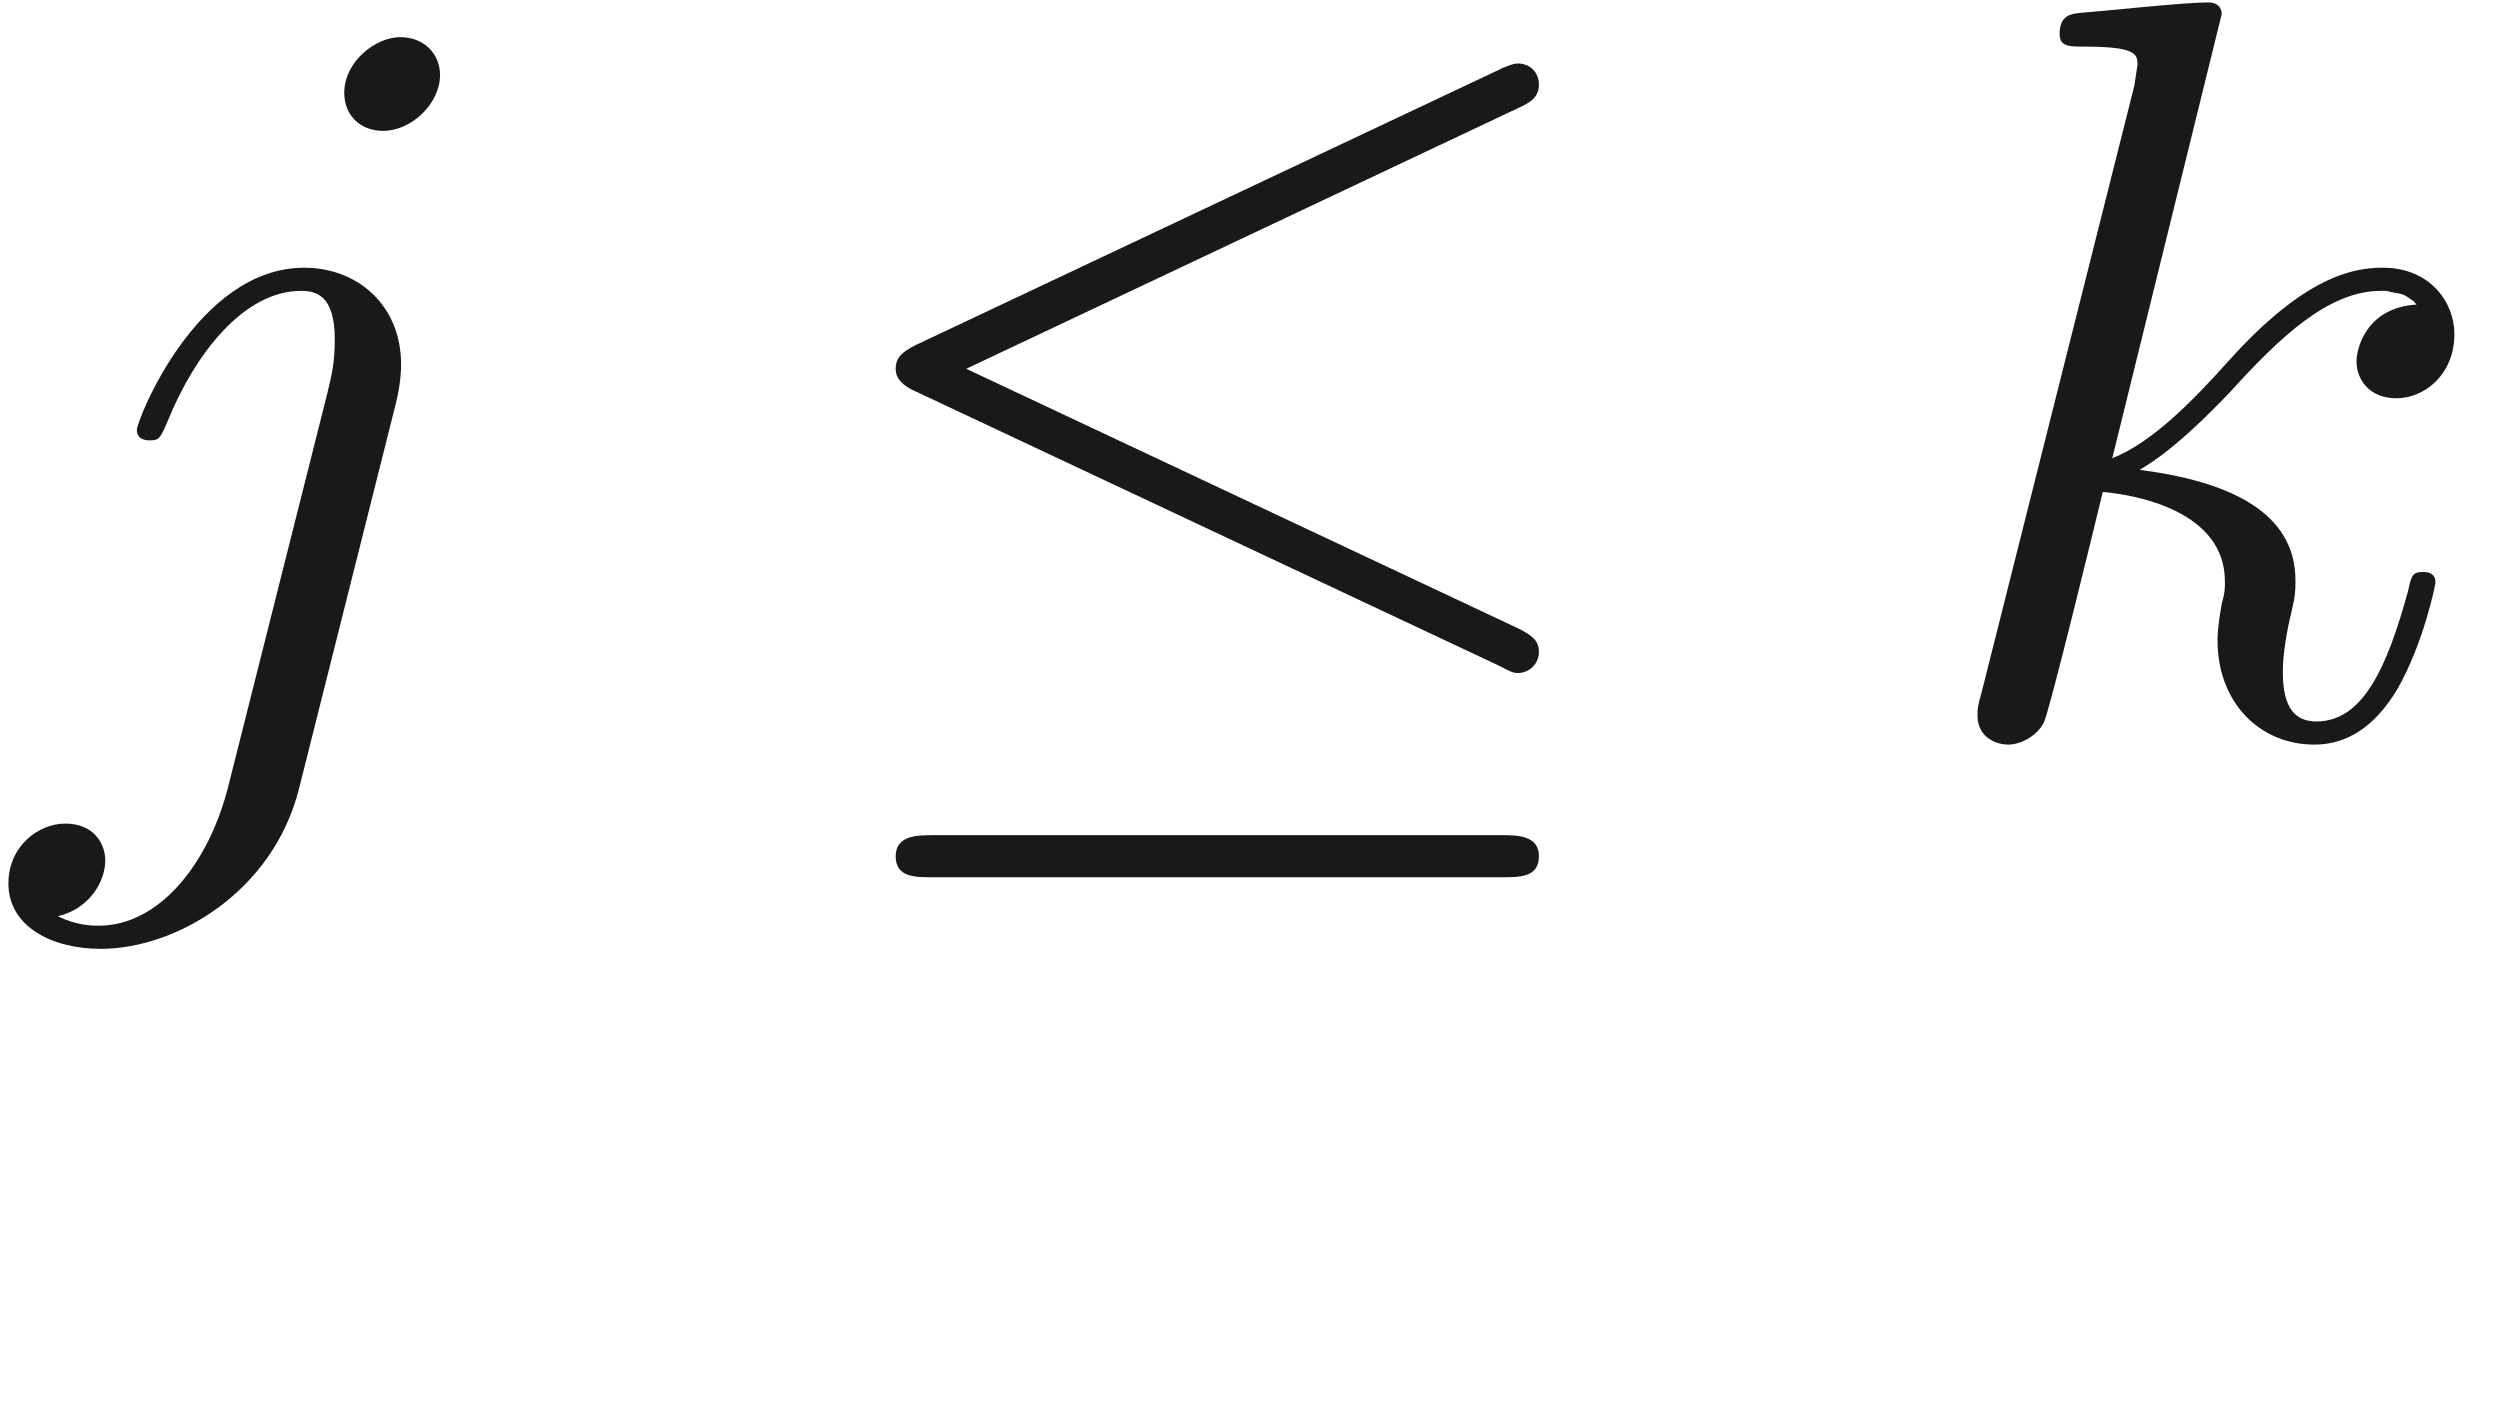 <ns0:svg xmlns:ns0="http://www.w3.org/2000/svg" xmlns:ns1="http://www.w3.org/1999/xlink" height="13.372pt" readme2tex:offset="2.169780000000003" version="1.1" viewBox="-52.27 -68.956 23.652 13.372" width="23.652pt" xmlns:readme2tex="http://github.com/leegao/readme2tex/">
<ns0:defs>
<ns0:path d="M3.33 -0.76C3.37 -0.36 3.64 0.06 4.11 0.06C4.32 0.06 4.93 -0.08 4.93 -0.89V-1.45H4.68V-0.89C4.68 -0.31 4.43 -0.25 4.32 -0.25C3.99 -0.25 3.95 -0.7 3.95 -0.75V-2.75C3.95 -3.17 3.95 -3.56 3.59 -3.93C3.2 -4.32 2.7 -4.48 2.22 -4.48C1.4 -4.48 0.71 -4.01 0.71 -3.35C0.71 -3.05 0.91 -2.88 1.17 -2.88C1.45 -2.88 1.63 -3.08 1.63 -3.34C1.63 -3.46 1.58 -3.79 1.12 -3.8C1.39 -4.15 1.88 -4.26 2.2 -4.26C2.69 -4.26 3.26 -3.87 3.26 -2.98V-2.61C2.75 -2.58 2.05 -2.55 1.42 -2.25C0.67 -1.91 0.42 -1.39 0.42 -0.95C0.42 -0.14 1.39 0.11 2.02 0.11C2.68 0.11 3.14 -0.29 3.33 -0.76ZM3.26 -2.4V-1.4C3.26 -0.45 2.54 -0.11 2.09 -0.11C1.6 -0.11 1.19 -0.46 1.19 -0.96C1.19 -1.51 1.61 -2.34 3.26 -2.4Z" id="g0-97" />
<ns0:path d="M3.97 -6.25C3.97 -6.44 3.83 -6.61 3.59 -6.61C3.36 -6.61 3.06 -6.38 3.06 -6.08C3.06 -5.88 3.2 -5.72 3.43 -5.72C3.7 -5.72 3.97 -5.98 3.97 -6.25ZM1.96 0.5C1.77 1.26 1.29 1.83 0.73 1.83C0.67 1.83 0.52 1.83 0.34 1.74C0.64 1.67 0.79 1.41 0.79 1.21C0.79 1.05 0.68 0.86 0.41 0.86C0.16 0.86 -0.13 1.07 -0.13 1.43C-0.13 1.83 0.27 2.05 0.75 2.05C1.45 2.05 2.38 1.52 2.63 0.53L3.55 -3.13C3.6 -3.33 3.6 -3.47 3.6 -3.5C3.6 -4.07 3.18 -4.42 2.68 -4.42C1.66 -4.42 1.09 -2.97 1.09 -2.88C1.09 -2.78 1.19 -2.78 1.21 -2.78C1.3 -2.78 1.31 -2.79 1.39 -2.98C1.64 -3.59 2.1 -4.2 2.65 -4.2C2.79 -4.2 2.97 -4.16 2.97 -3.74C2.97 -3.51 2.94 -3.4 2.9 -3.23L1.96 0.5Z" id="g1-106" />
<ns0:path d="M2.87 -6.83C2.87 -6.84 2.87 -6.94 2.74 -6.94C2.51 -6.94 1.78 -6.86 1.52 -6.84C1.44 -6.83 1.33 -6.82 1.33 -6.64C1.33 -6.52 1.42 -6.52 1.57 -6.52C2.05 -6.52 2.07 -6.45 2.07 -6.35L2.04 -6.15L0.59 -0.39C0.55 -0.25 0.55 -0.23 0.55 -0.17C0.55 0.06 0.75 0.11 0.84 0.11C0.97 0.11 1.12 0.02 1.18 -0.1C1.23 -0.19 1.68 -2.04 1.74 -2.29C2.08 -2.26 2.9 -2.1 2.9 -1.44C2.9 -1.37 2.9 -1.33 2.87 -1.23C2.85 -1.11 2.83 -0.99 2.83 -0.88C2.83 -0.29 3.23 0.11 3.75 0.11C4.05 0.11 4.32 -0.05 4.54 -0.42C4.79 -0.86 4.9 -1.41 4.9 -1.43C4.9 -1.53 4.81 -1.53 4.78 -1.53C4.68 -1.53 4.67 -1.49 4.64 -1.35C4.44 -0.62 4.21 -0.11 3.77 -0.11C3.58 -0.11 3.45 -0.22 3.45 -0.58C3.45 -0.75 3.49 -0.98 3.53 -1.14C3.57 -1.31 3.57 -1.35 3.57 -1.45C3.57 -2.1 2.94 -2.39 2.09 -2.5C2.4 -2.68 2.72 -3 2.95 -3.24C3.43 -3.77 3.89 -4.2 4.38 -4.2C4.44 -4.2 4.45 -4.2 4.47 -4.19C4.59 -4.17 4.6 -4.17 4.68 -4.11C4.7 -4.1 4.7 -4.09 4.72 -4.07C4.24 -4.04 4.15 -3.65 4.15 -3.53C4.15 -3.37 4.26 -3.18 4.53 -3.18C4.79 -3.18 5.08 -3.4 5.08 -3.79C5.08 -4.09 4.85 -4.42 4.4 -4.42C4.12 -4.42 3.66 -4.34 2.94 -3.54C2.6 -3.16 2.21 -2.76 1.83 -2.61L2.87 -6.83Z" id="g1-107" />
<ns0:path d="M6.75 -5.94C6.86 -5.99 6.94 -6.04 6.94 -6.16C6.94 -6.27 6.86 -6.36 6.74 -6.36C6.69 -6.36 6.6 -6.32 6.56 -6.3L1.03 -3.69C0.86 -3.61 0.83 -3.54 0.83 -3.46C0.83 -3.37 0.89 -3.3 1.03 -3.24L6.56 -0.64C6.69 -0.57 6.71 -0.57 6.74 -0.57C6.85 -0.57 6.94 -0.66 6.94 -0.77C6.94 -0.86 6.9 -0.92 6.73 -1L1.5 -3.46L6.75 -5.94ZM6.59 1.37C6.76 1.37 6.94 1.37 6.94 1.17S6.73 0.97 6.58 0.97H1.19C1.04 0.97 0.83 0.97 0.83 1.17S1.01 1.37 1.18 1.37H6.59Z" id="g2-20" />
</ns0:defs>
<ns0:g fill-opacity="0.9" id="page1" transform="matrix(0.996 0 0 0.996 0 0)">
<ns0:use x="-52.27" y="-62.27" ns1:href="#g1-106" />
<ns0:use x="-44.802" y="-62.27" ns1:href="#g2-20" />
<ns0:use x="-34.246" y="-62.27" ns1:href="#g1-107" />
</ns0:g>
</ns0:svg>